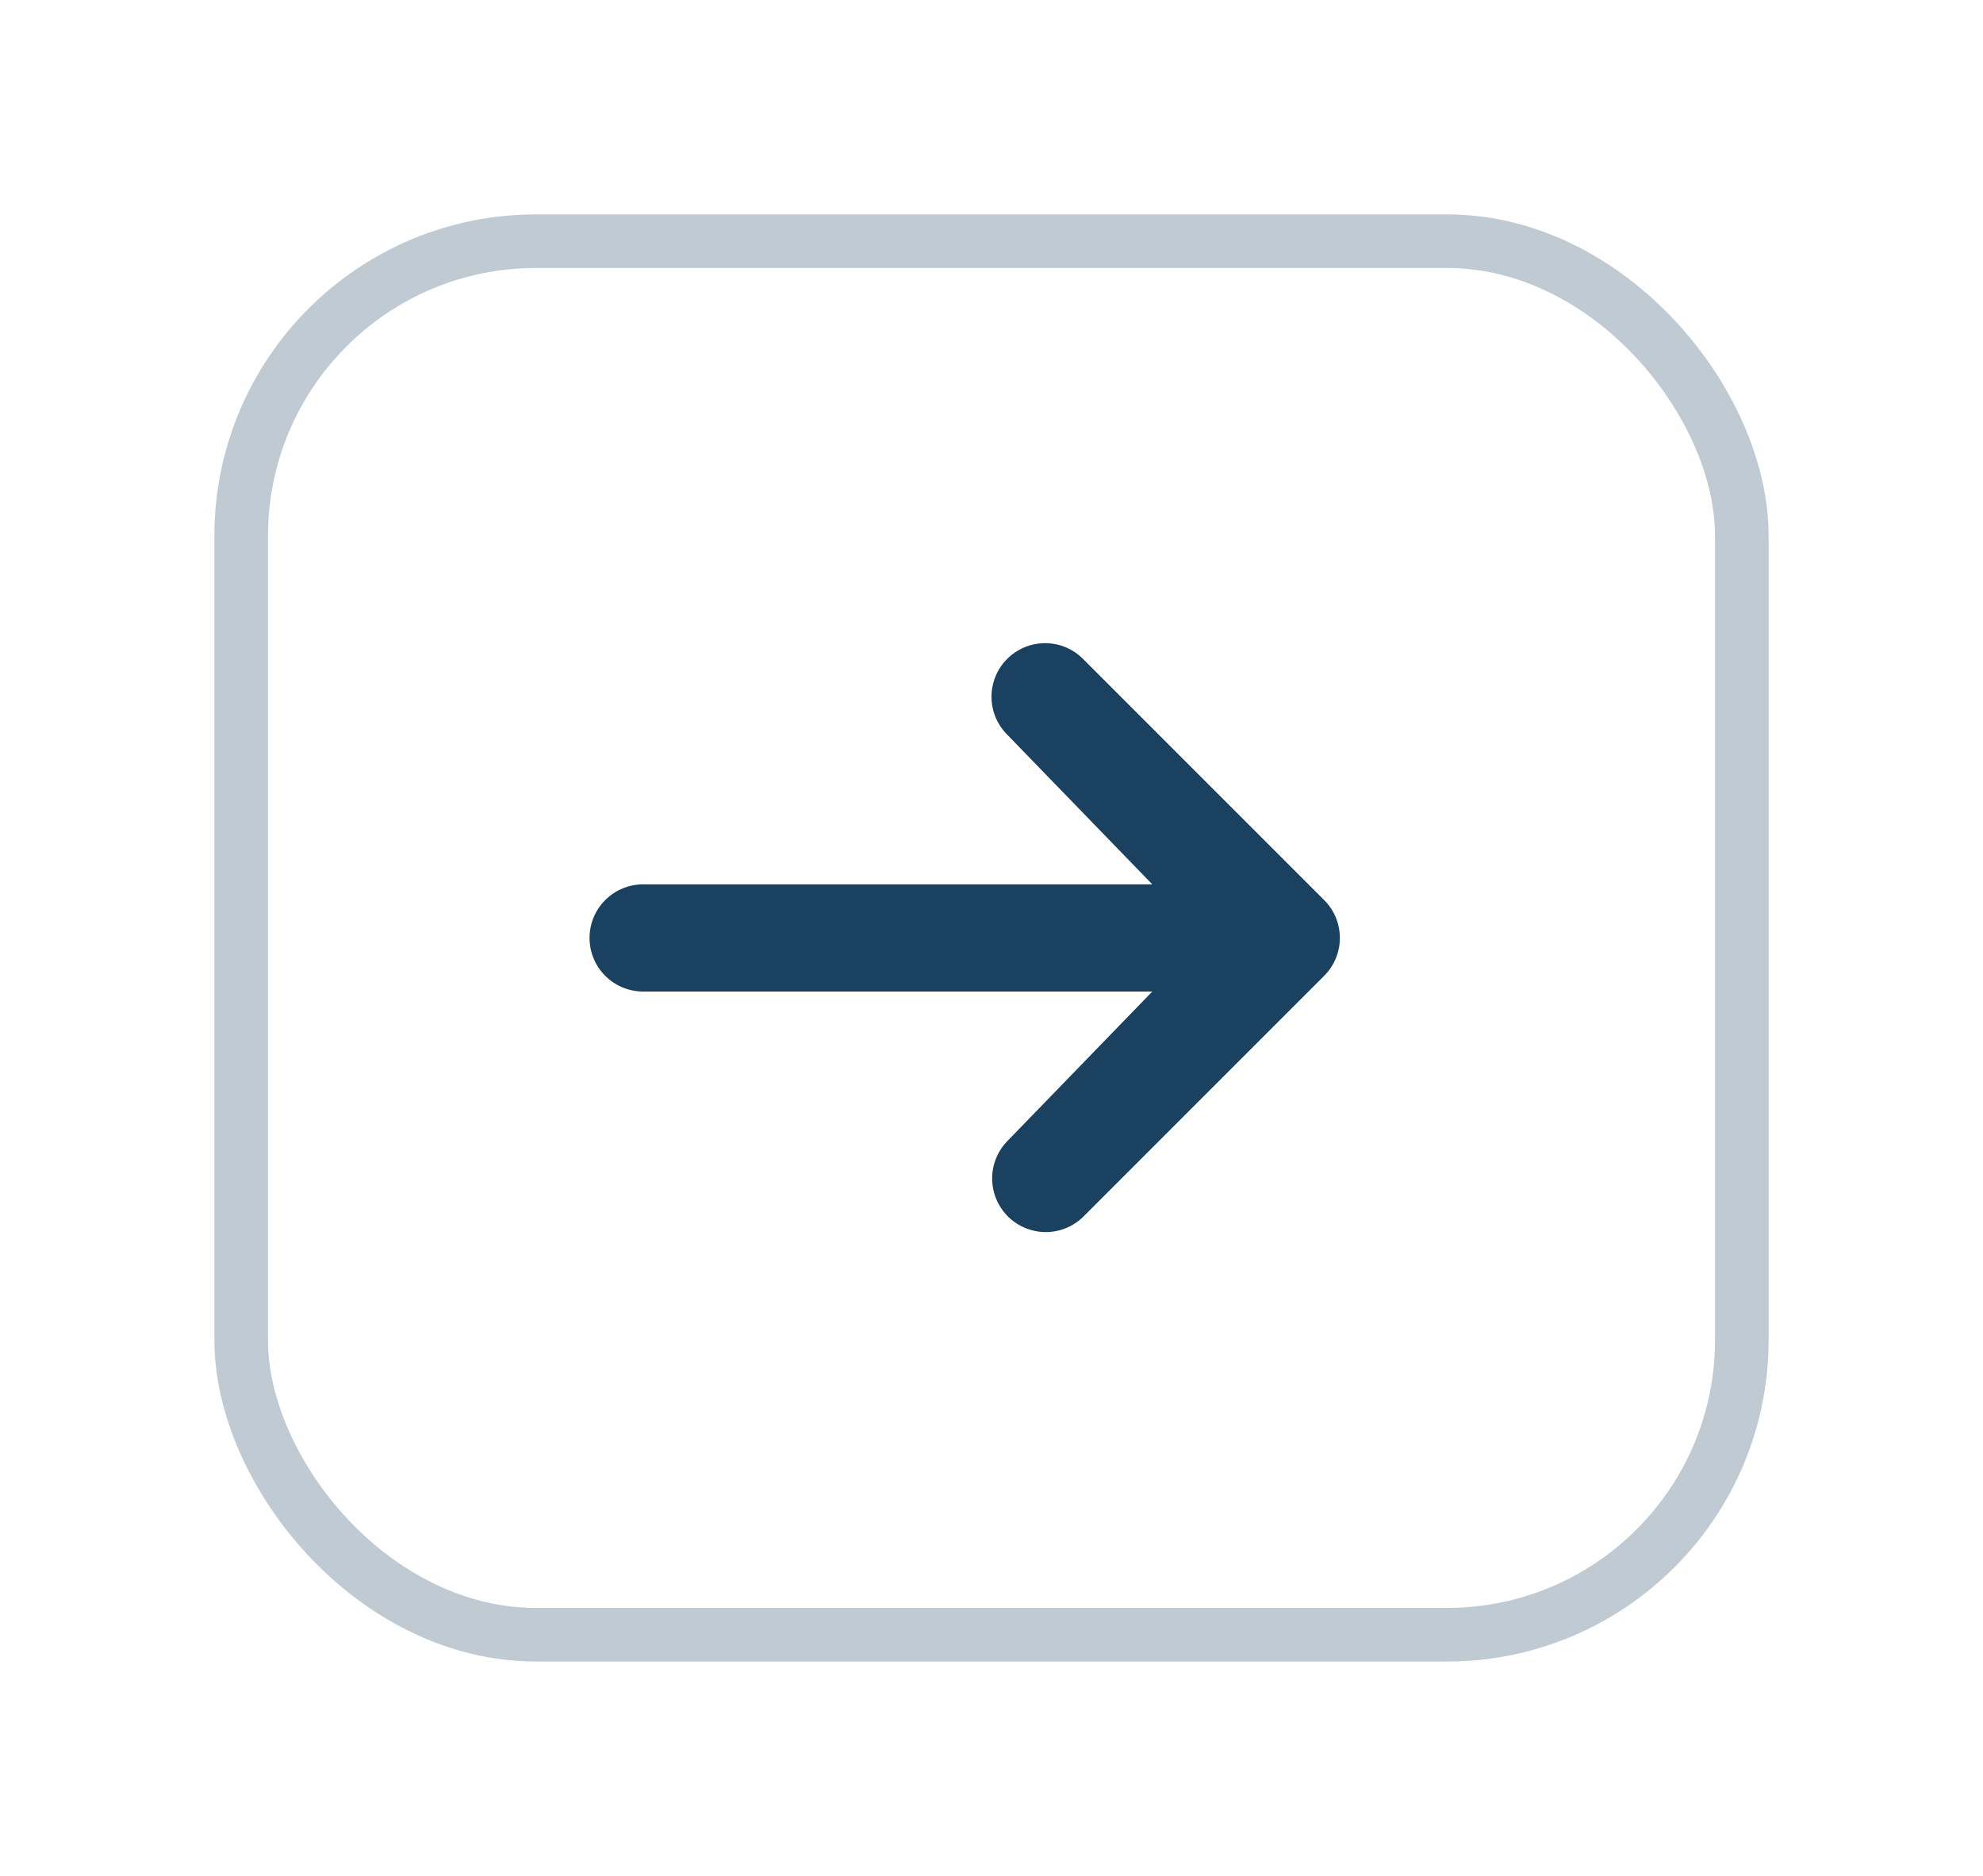 <svg width="37" height="35" viewBox="0 0 37 35" fill="none" xmlns="http://www.w3.org/2000/svg">
<g filter="url(#filter0_d_362_1377)">
<rect x="4" y="4" width="29" height="27" rx="6" fill="white"/>
<rect x="4.5" y="4.5" width="28" height="26" rx="5.5" stroke="#1B4160" stroke-opacity="0.28"/>
</g>
<path d="M18.793 12.293C18.98 12.105 19.235 12 19.5 12C19.765 12 20.02 12.105 20.207 12.293L24.707 16.793C24.895 16.98 25 17.235 25 17.5C25 17.765 24.895 18.019 24.707 18.207L20.207 22.707C20.018 22.889 19.766 22.99 19.504 22.988C19.241 22.985 18.991 22.88 18.805 22.695C18.62 22.509 18.515 22.258 18.512 21.996C18.51 21.734 18.611 21.481 18.793 21.293L21.5 18.5H12C11.735 18.5 11.48 18.394 11.293 18.207C11.105 18.019 11 17.765 11 17.5C11 17.235 11.105 16.98 11.293 16.793C11.48 16.605 11.735 16.5 12 16.5H21.5L18.793 13.707C18.605 13.519 18.5 13.265 18.5 13C18.5 12.735 18.605 12.48 18.793 12.293Z" fill="#1B4160"/>
<defs>
<filter id="filter0_d_362_1377" x="0" y="0" width="37" height="35" filterUnits="userSpaceOnUse" color-interpolation-filters="sRGB">
<feFlood flood-opacity="0" result="BackgroundImageFix"/>
<feColorMatrix in="SourceAlpha" type="matrix" values="0 0 0 0 0 0 0 0 0 0 0 0 0 0 0 0 0 0 127 0" result="hardAlpha"/>
<feOffset/>
<feGaussianBlur stdDeviation="2"/>
<feComposite in2="hardAlpha" operator="out"/>
<feColorMatrix type="matrix" values="0 0 0 0 0 0 0 0 0 0 0 0 0 0 0 0 0 0 0.08 0"/>
<feBlend mode="normal" in2="BackgroundImageFix" result="effect1_dropShadow_362_1377"/>
<feBlend mode="normal" in="SourceGraphic" in2="effect1_dropShadow_362_1377" result="shape"/>
</filter>
</defs>
</svg>
